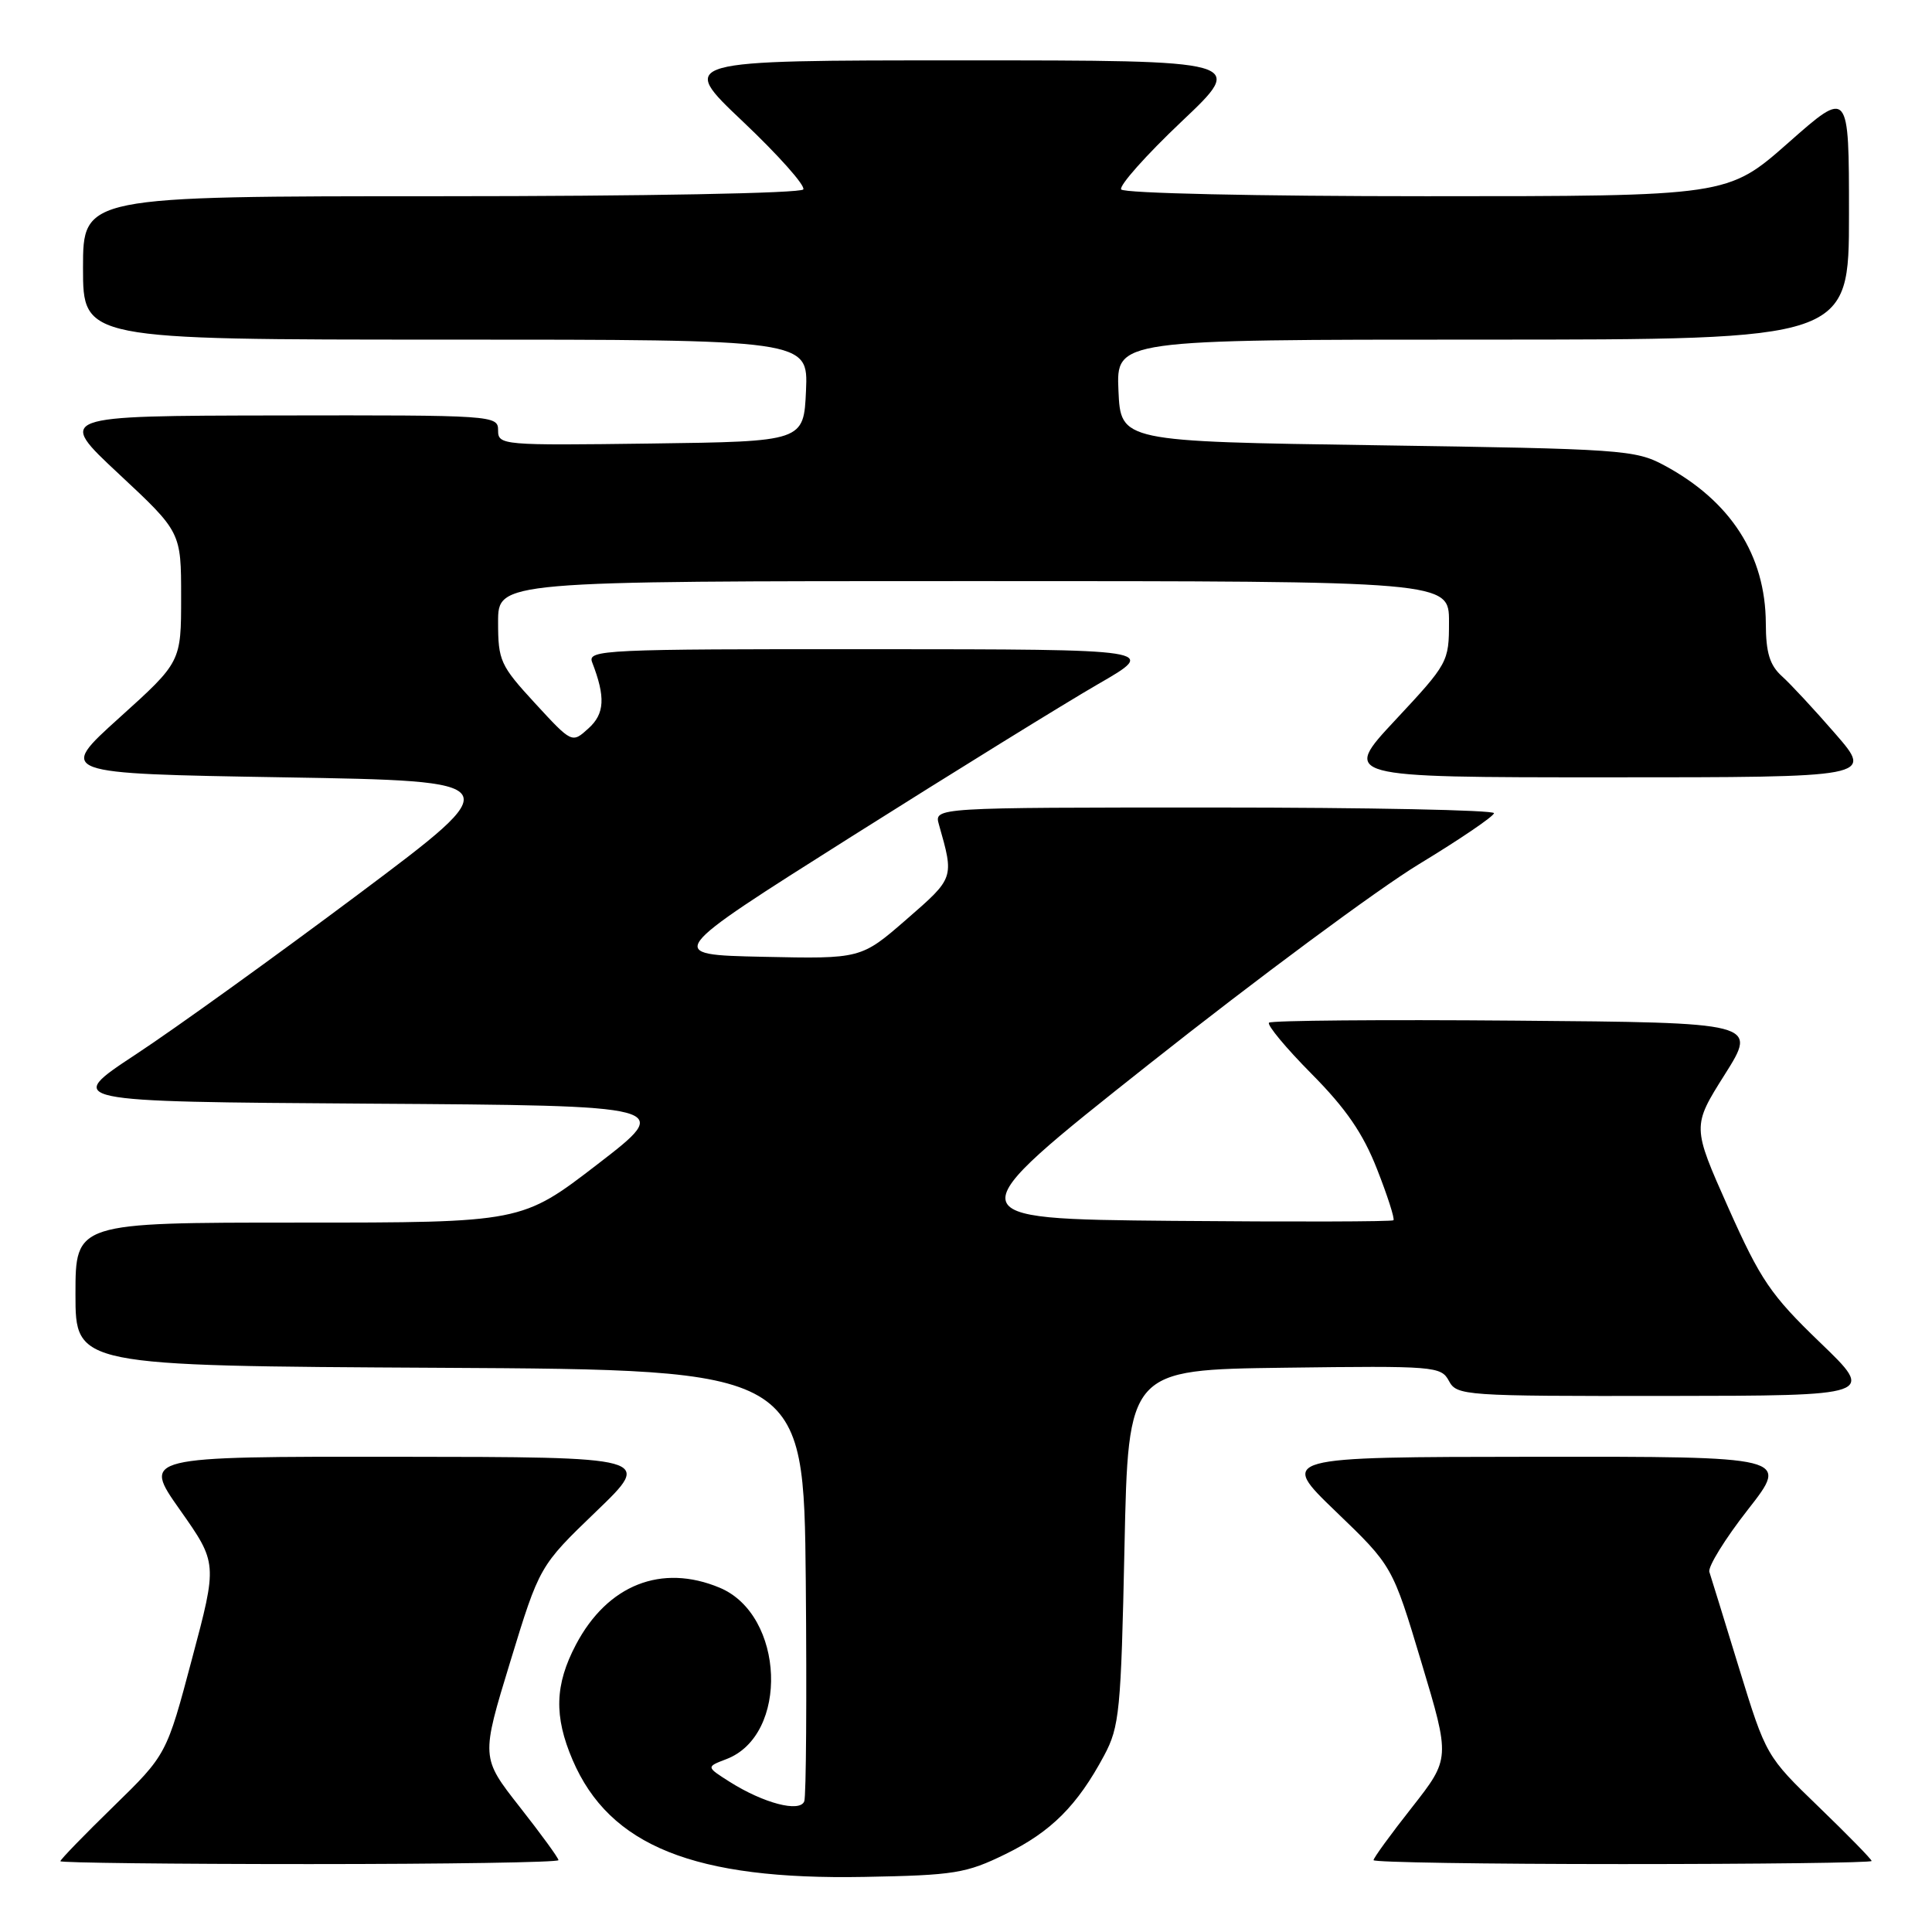<?xml version="1.0" encoding="UTF-8" standalone="no"?>
<!DOCTYPE svg PUBLIC "-//W3C//DTD SVG 1.1//EN" "http://www.w3.org/Graphics/SVG/1.1/DTD/svg11.dtd" >
<svg xmlns="http://www.w3.org/2000/svg" xmlns:xlink="http://www.w3.org/1999/xlink" version="1.1" viewBox="0 0 256 256">
 <g >
 <path fill="currentColor"
d=" M 133.23 245.68 C 139.28 242.72 142.75 239.25 146.30 232.62 C 148.34 228.80 148.54 226.77 149.00 205.00 C 149.50 181.50 149.50 181.50 170.20 181.23 C 190.10 180.97 190.95 181.04 191.99 182.98 C 193.03 184.93 193.98 185.00 220.79 184.97 C 248.50 184.94 248.50 184.94 241.16 177.88 C 234.62 171.58 233.30 169.64 229.01 160.03 C 224.21 149.25 224.21 149.25 228.54 142.38 C 232.88 135.50 232.88 135.50 200.79 135.24 C 183.14 135.09 168.45 135.22 168.15 135.51 C 167.86 135.81 170.39 138.86 173.78 142.28 C 178.35 146.89 180.61 150.18 182.47 154.93 C 183.86 158.46 184.83 161.50 184.64 161.69 C 184.46 161.88 171.27 161.91 155.34 161.77 C 126.38 161.50 126.38 161.50 152.26 141.00 C 166.50 129.72 182.59 117.80 188.03 114.50 C 193.47 111.20 197.94 108.16 197.96 107.75 C 197.98 107.34 181.30 107.00 160.88 107.00 C 123.77 107.00 123.77 107.00 124.41 109.25 C 126.44 116.38 126.46 116.30 120.13 121.81 C 114.09 127.06 114.09 127.06 101.08 126.78 C 88.06 126.50 88.06 126.50 112.78 110.88 C 126.38 102.29 141.10 93.19 145.50 90.65 C 153.50 86.04 153.50 86.04 115.64 86.02 C 79.99 86.00 77.83 86.10 78.46 87.75 C 80.25 92.37 80.13 94.58 77.97 96.52 C 75.79 98.50 75.79 98.50 70.89 93.18 C 66.29 88.18 66.00 87.54 66.00 82.43 C 66.00 77.00 66.00 77.00 129.00 77.00 C 192.00 77.00 192.00 77.00 192.00 82.40 C 192.00 87.71 191.88 87.92 184.90 95.40 C 177.80 103.00 177.80 103.00 213.00 103.00 C 248.20 103.00 248.20 103.00 243.21 97.25 C 240.47 94.09 237.27 90.64 236.11 89.60 C 234.50 88.14 233.99 86.49 233.98 82.60 C 233.94 73.56 229.32 66.38 220.50 61.65 C 216.69 59.60 214.86 59.48 182.50 59.00 C 148.50 58.50 148.50 58.50 148.20 51.75 C 147.91 45.00 147.91 45.00 196.45 45.00 C 245.00 45.00 245.00 45.00 245.00 28.41 C 245.00 11.82 245.00 11.82 236.97 18.91 C 228.93 26.00 228.93 26.00 189.02 26.00 C 166.58 26.00 148.88 25.61 148.56 25.10 C 148.26 24.61 151.86 20.56 156.57 16.10 C 165.13 8.00 165.13 8.00 127.50 8.00 C 89.87 8.00 89.87 8.00 98.43 16.10 C 103.14 20.56 106.74 24.61 106.44 25.10 C 106.12 25.61 85.32 26.00 58.44 26.00 C 11.00 26.00 11.00 26.00 11.00 35.50 C 11.00 45.00 11.00 45.00 59.05 45.00 C 107.09 45.00 107.09 45.00 106.80 51.75 C 106.50 58.50 106.50 58.50 86.25 58.77 C 66.51 59.03 66.00 58.99 66.00 57.02 C 66.00 55.04 65.45 55.00 36.75 55.05 C 7.50 55.10 7.50 55.10 15.75 62.80 C 24.00 70.50 24.00 70.50 24.00 79.11 C 24.00 87.72 24.00 87.72 15.81 95.11 C 7.62 102.50 7.62 102.50 37.56 103.00 C 67.50 103.50 67.50 103.50 47.50 118.48 C 36.50 126.71 23.23 136.27 18.00 139.71 C 8.50 145.97 8.50 145.97 48.88 146.24 C 89.26 146.50 89.26 146.50 79.20 154.25 C 69.13 162.00 69.13 162.00 39.57 162.00 C 10.00 162.00 10.00 162.00 10.00 171.49 C 10.00 180.98 10.00 180.98 58.25 181.24 C 106.50 181.50 106.50 181.50 106.77 209.49 C 106.91 224.88 106.82 238.02 106.57 238.68 C 105.99 240.20 101.18 238.94 96.70 236.11 C 93.56 234.12 93.56 234.12 96.23 233.10 C 104.59 229.93 103.98 213.98 95.36 210.38 C 87.66 207.16 80.50 209.99 76.32 217.91 C 73.51 223.24 73.39 227.41 75.87 233.20 C 80.76 244.61 92.02 249.12 114.52 248.70 C 126.47 248.48 128.02 248.23 133.23 245.68 Z  M 74.00 246.48 C 74.00 246.19 71.69 243.02 68.86 239.42 C 63.73 232.88 63.73 232.88 67.61 220.19 C 71.49 207.50 71.49 207.50 78.99 200.28 C 86.50 193.06 86.50 193.06 52.68 193.03 C 18.86 193.00 18.86 193.00 23.84 200.06 C 28.82 207.13 28.82 207.13 25.44 219.81 C 22.07 232.50 22.07 232.50 15.03 239.37 C 11.16 243.14 8.00 246.40 8.00 246.62 C 8.00 246.83 22.85 247.00 41.00 247.00 C 59.15 247.00 74.00 246.77 74.00 246.48 Z  M 248.00 246.59 C 248.00 246.37 244.85 243.15 241.01 239.44 C 234.04 232.71 234.00 232.63 230.45 221.09 C 228.50 214.72 226.72 208.96 226.50 208.29 C 226.28 207.63 228.57 203.91 231.60 200.04 C 237.11 193.00 237.11 193.00 203.31 193.03 C 169.50 193.06 169.50 193.06 177.00 200.28 C 184.51 207.50 184.51 207.50 188.34 220.26 C 192.17 233.01 192.17 233.01 187.09 239.49 C 184.29 243.04 182.00 246.19 182.00 246.48 C 182.00 246.77 196.85 247.00 215.00 247.00 C 233.15 247.00 248.00 246.82 248.00 246.59 Z "/>
</g>
</svg>